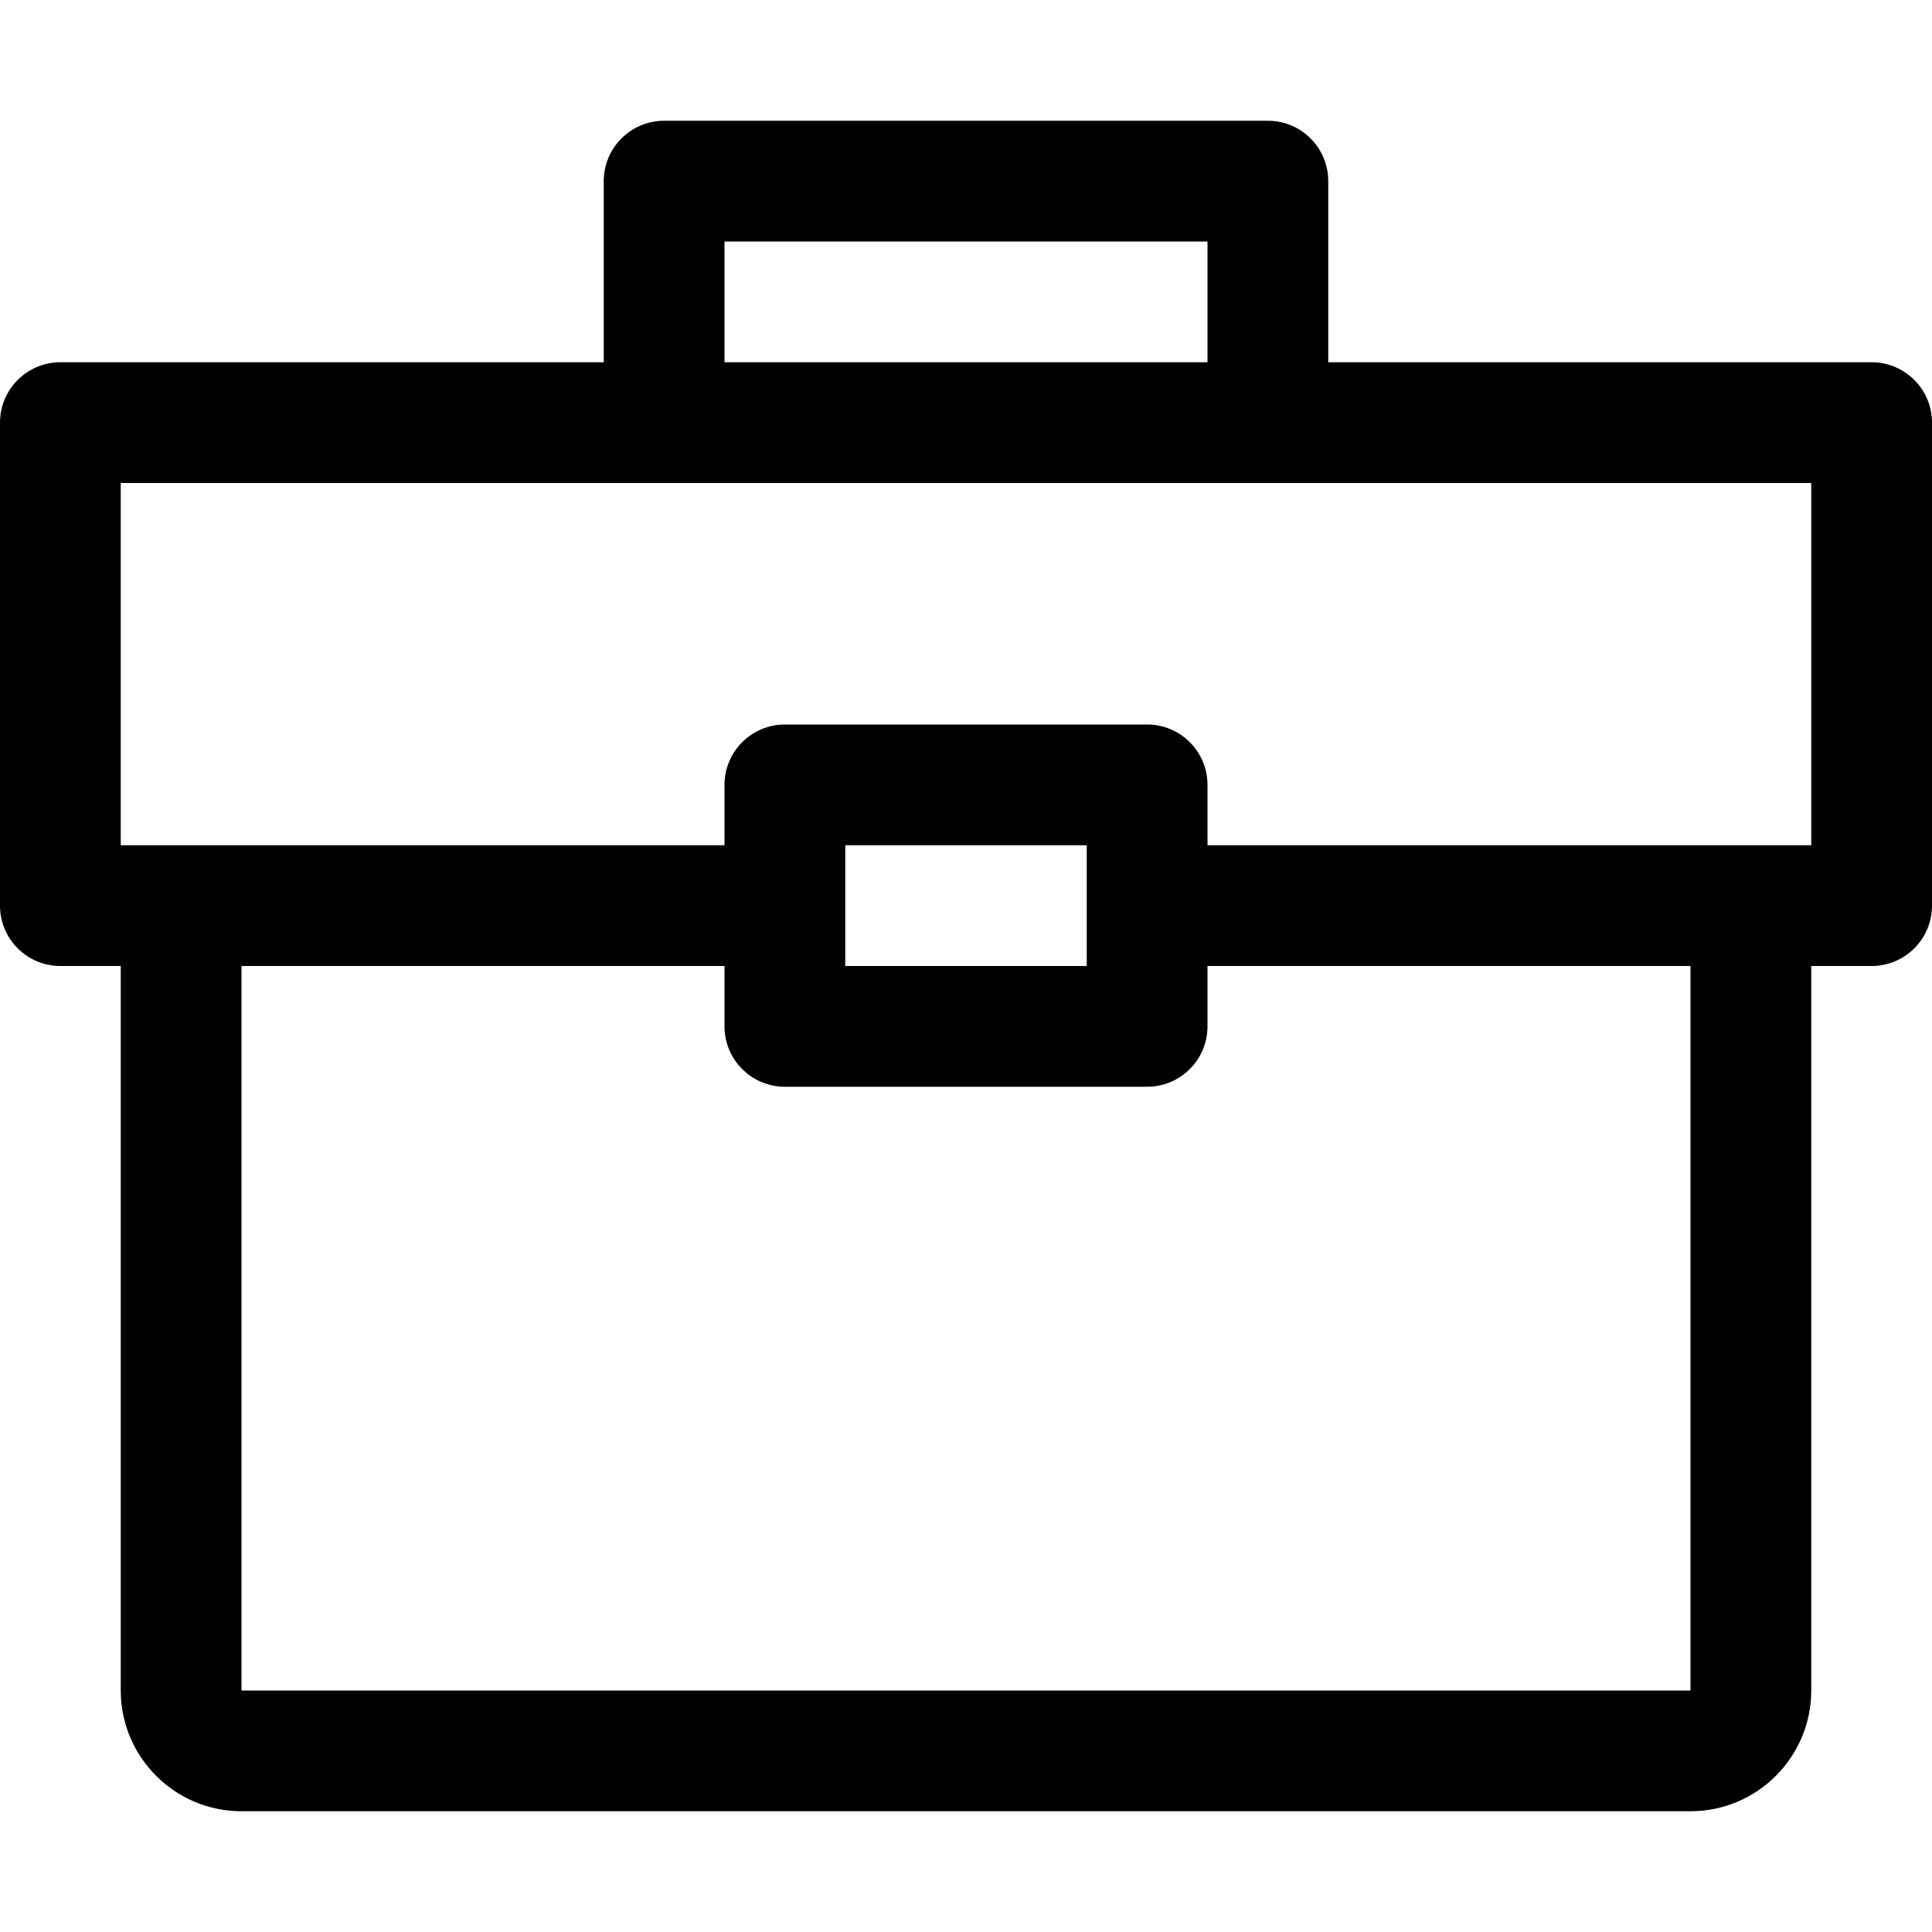 <?xml version="1.0" encoding="iso-8859-1"?>
<!-- Generator: Adobe Illustrator 19.0.0, SVG Export Plug-In . SVG Version: 6.00 Build 0)  -->
<svg version="1.1" id="Capa_1" xmlns="http://www.w3.org/2000/svg" xmlns:xlink="http://www.w3.org/1999/xlink" x="0px" y="0px"
	 viewBox="0 0 512 512" style="enable-background:new 0 0 512 512;" xml:space="preserve">
<g>
	<g>
		<path d="M496,96H352V48c0-8.832-7.168-16-16-16H176c-8.832,0-16,7.168-16,16v48H16c-8.832,0-16,7.168-16,16v128
			c0,8.832,7.168,16,16,16h16v192c0,17.632,14.336,32,32,32h384c17.664,0,32-14.368,32-32V256h16c8.832,0,16-7.168,16-16V112
			C512,103.168,504.832,96,496,96z M192,64h128v32H192V64z M448,448H64V256h128v16c0,8.832,7.168,16,16,16h96
			c8.832,0,16-7.168,16-16v-16h128V448z M224,256v-32h64v32H224z M480,224H320v-16c0-8.832-7.168-16-16-16h-96
			c-8.832,0-16,7.168-16,16v16H32v-96h448V224z"/>
	</g>
</g>
<g>
</g>
<g>
</g>
<g>
</g>
<g>
</g>
<g>
</g>
<g>
</g>
<g>
</g>
<g>
</g>
<g>
</g>
<g>
</g>
<g>
</g>
<g>
</g>
<g>
</g>
<g>
</g>
<g>
</g>
</svg>
